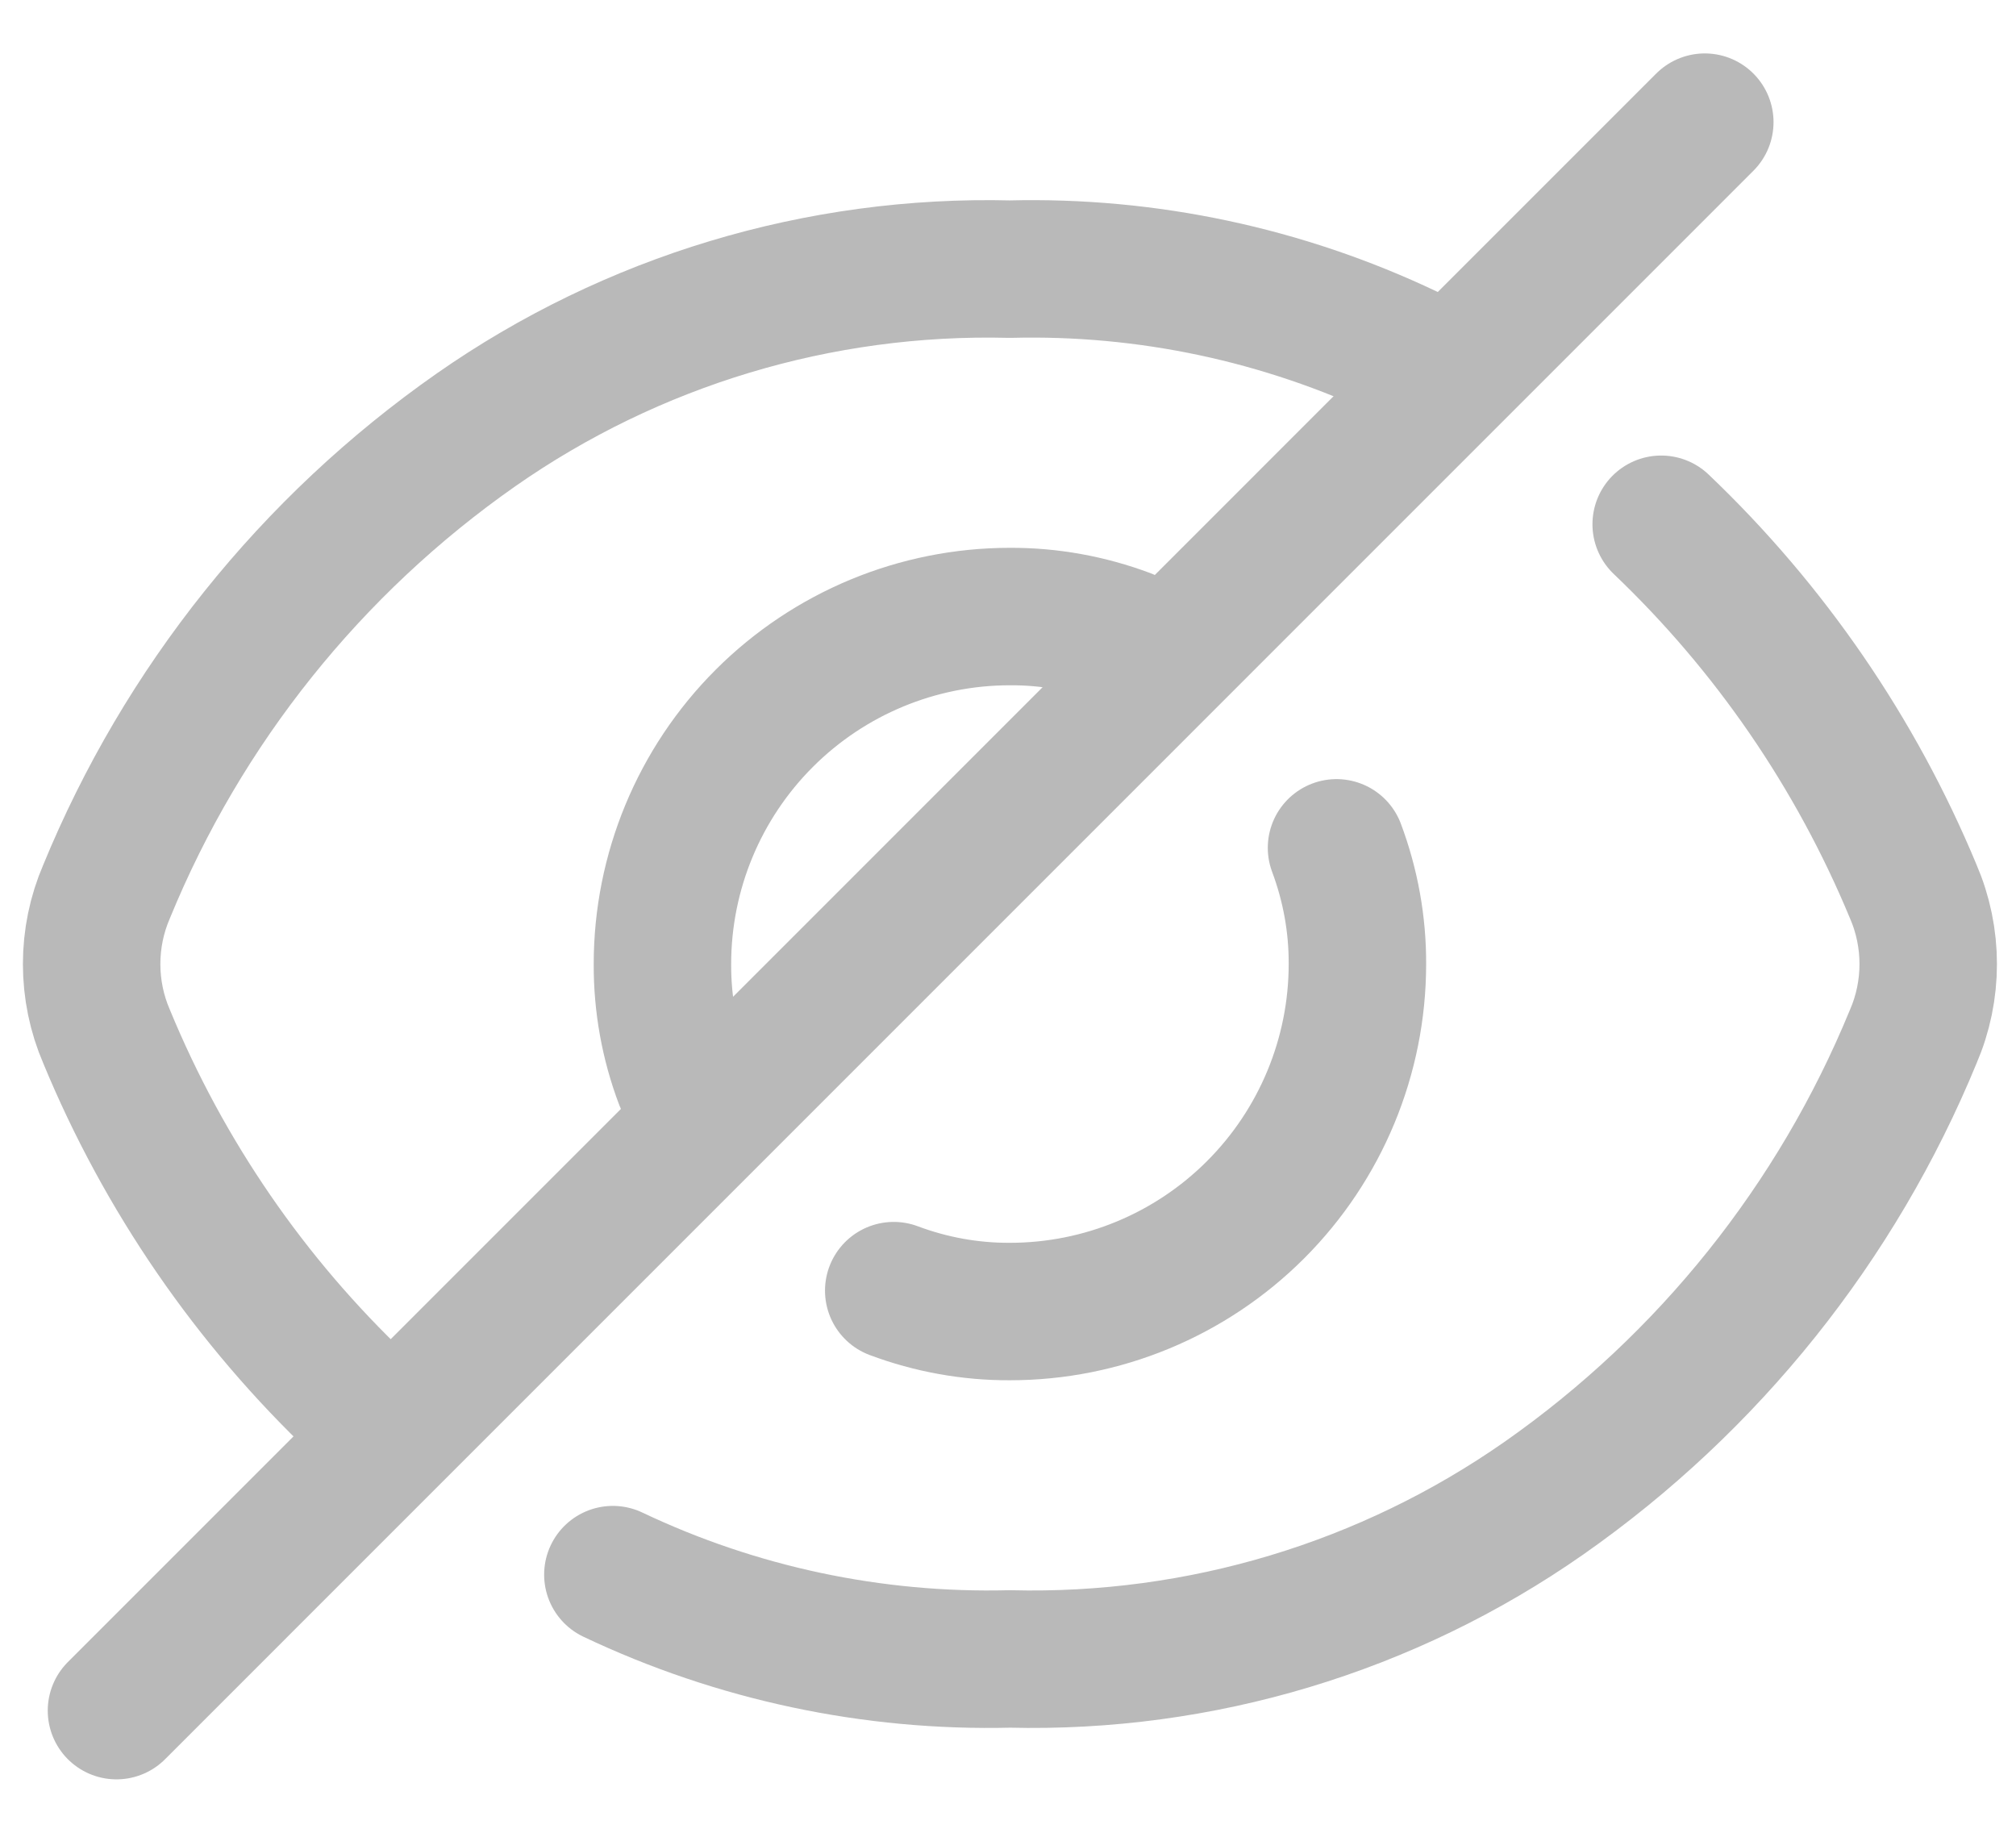 <svg width="22" height="20" viewBox="0 0 22 20" fill="none" xmlns="http://www.w3.org/2000/svg">
<path d="M3.925 15.33C2.732 14.2 1.79 12.83 1.163 11.311C1.055 11.061 1 10.792 1 10.52C1 10.248 1.055 9.979 1.163 9.729C1.996 7.699 3.395 5.951 5.193 4.692C6.898 3.5 8.941 2.885 11.021 2.937C12.518 2.899 14.002 3.215 15.354 3.857M18.128 5.721C19.314 6.851 20.251 8.216 20.879 9.729C20.987 9.979 21.042 10.248 21.042 10.52C21.042 10.792 20.987 11.061 20.879 11.311C20.045 13.341 18.647 15.089 16.849 16.348C15.144 17.54 13.101 18.155 11.021 18.103C9.524 18.14 8.04 17.825 6.688 17.183" stroke="#B9B9B9" stroke-width="1.5" stroke-linecap="round" stroke-linejoin="round"/>
<path d="M7.457 11.787C7.304 11.382 7.227 10.953 7.229 10.52C7.229 9.514 7.629 8.55 8.34 7.839C9.051 7.128 10.015 6.728 11.021 6.728C11.454 6.726 11.883 6.804 12.289 6.956M14.585 9.252C14.737 9.658 14.815 10.087 14.813 10.52C14.813 11.525 14.413 12.49 13.702 13.201C12.991 13.912 12.027 14.312 11.021 14.312C10.588 14.314 10.159 14.236 9.753 14.084M1.271 18.667L18.604 1.333" stroke="#B9B9B9" stroke-width="1.5" stroke-linecap="round" stroke-linejoin="round"/>
</svg>
